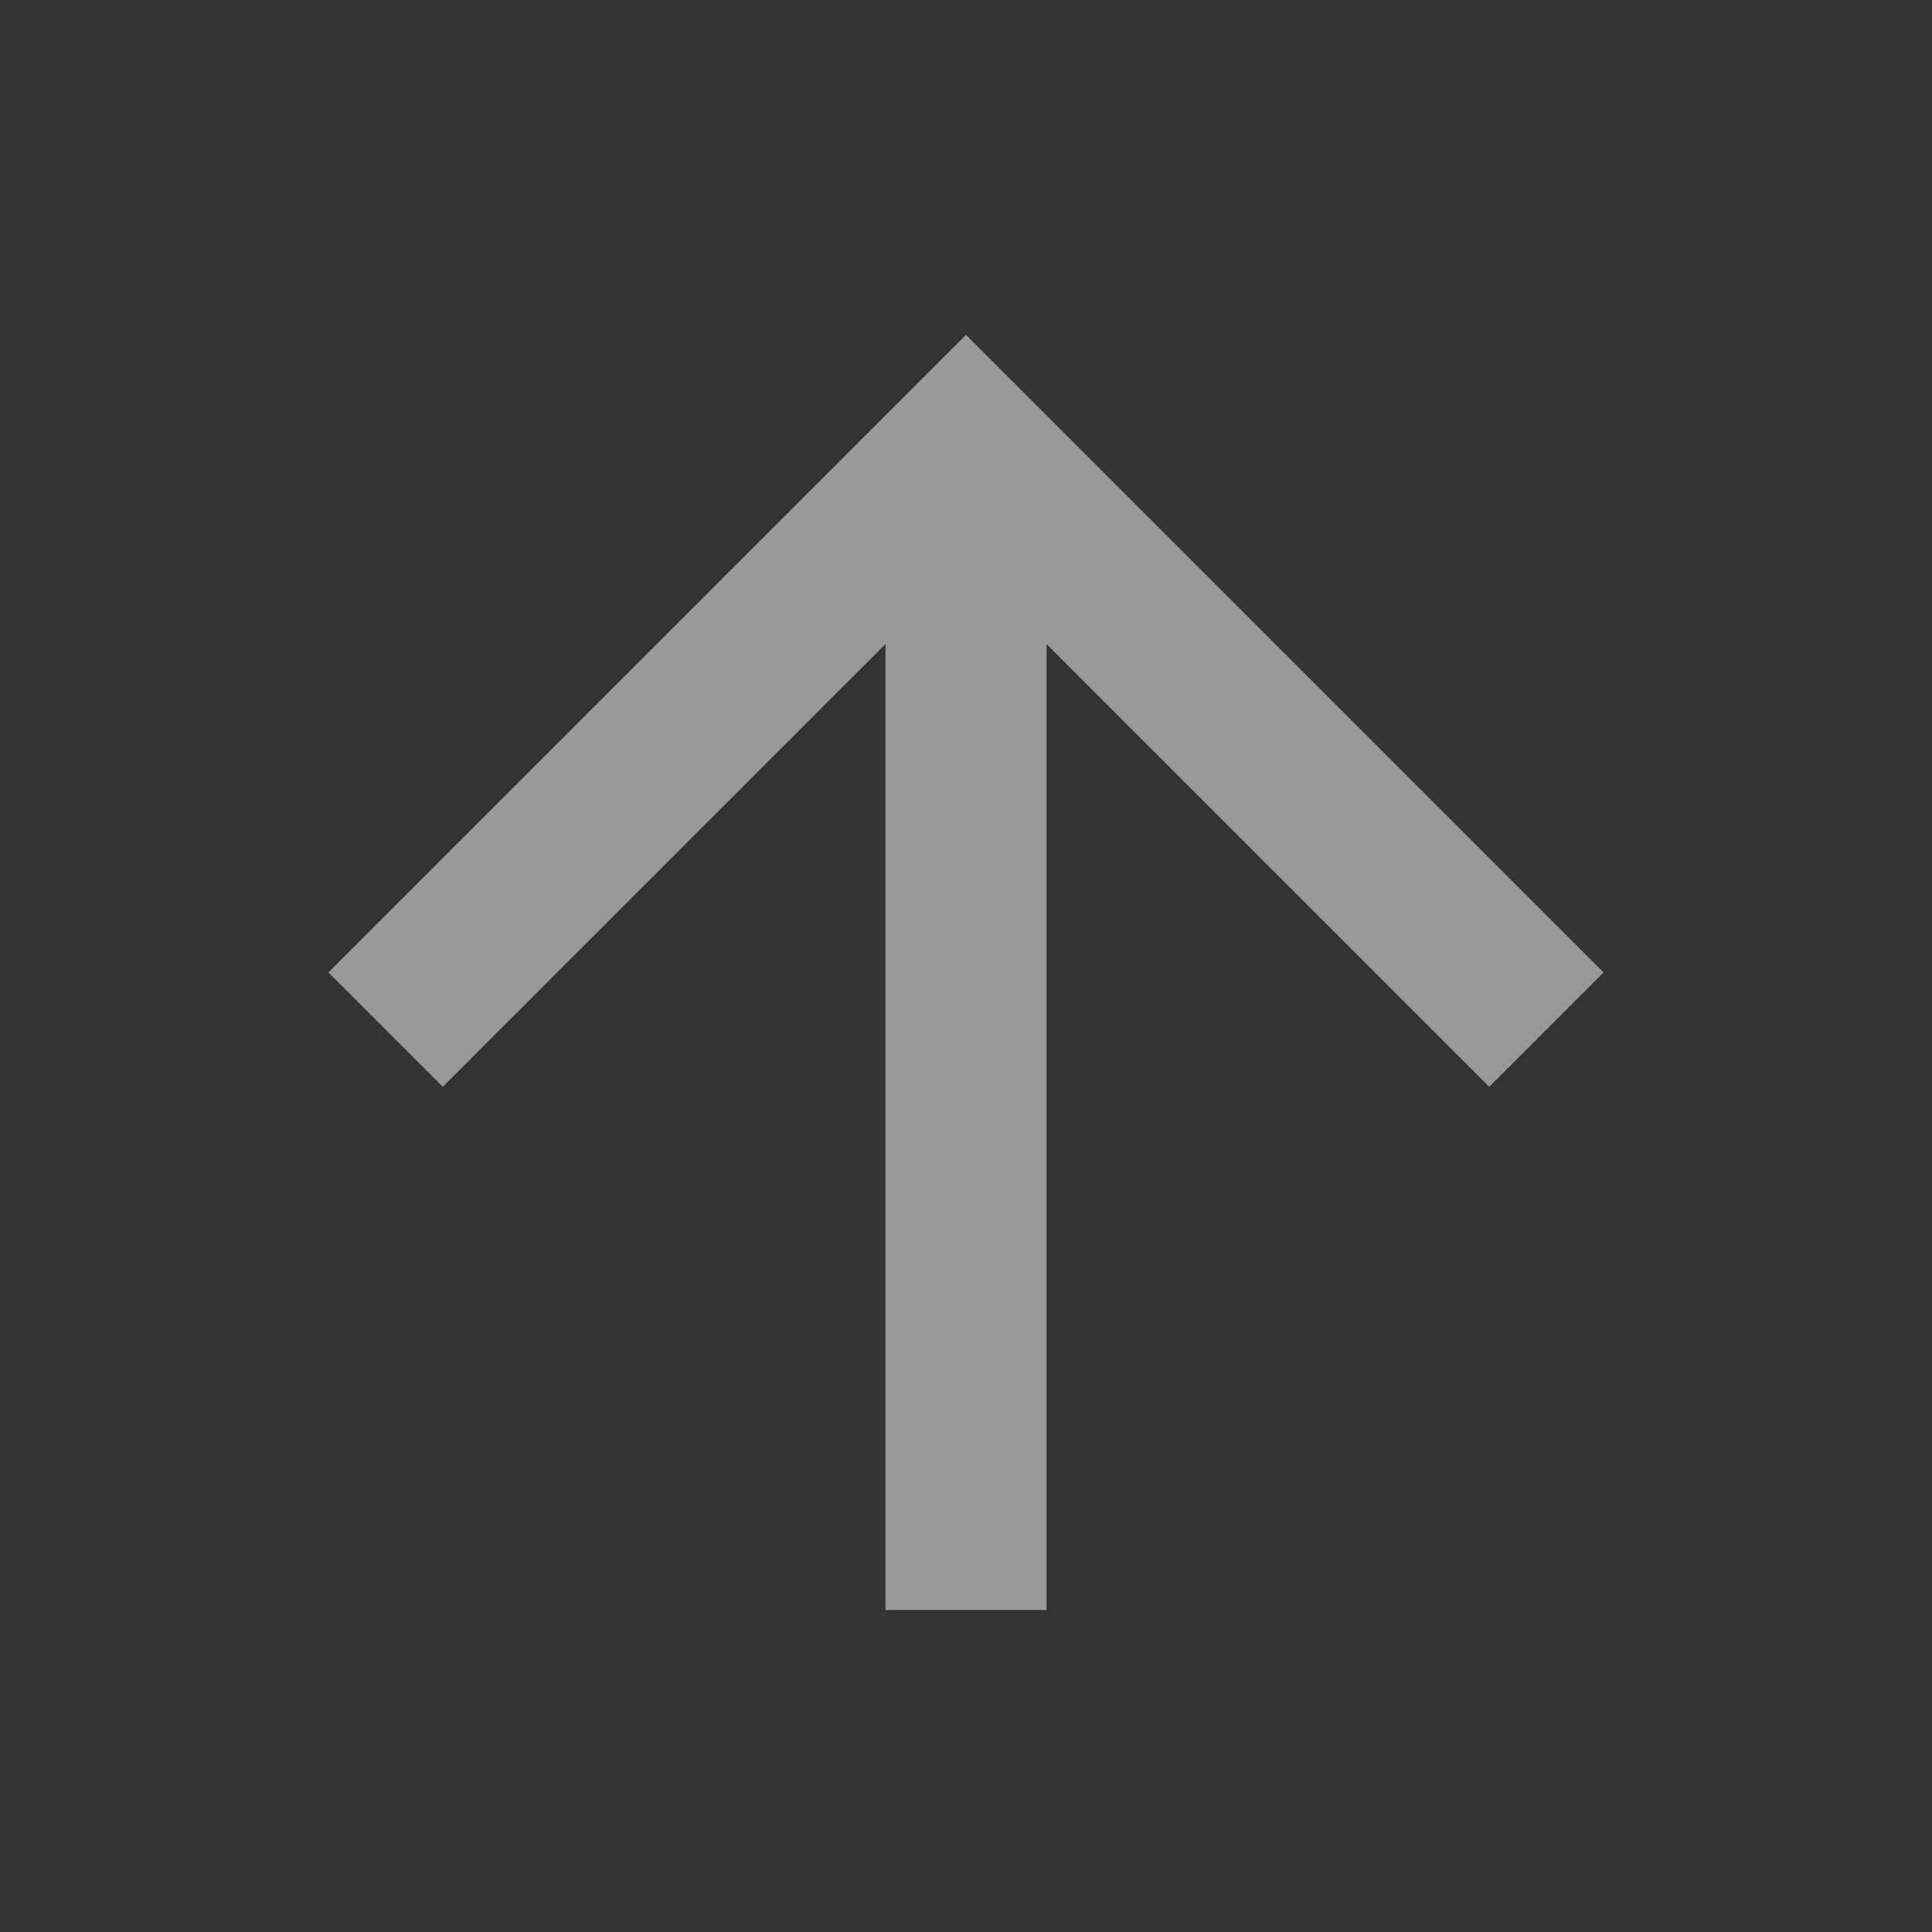 <svg xmlns="http://www.w3.org/2000/svg" width="24" height="24" viewBox="0 0 24 24" fill="none">
    <rect x="0" y="0" width="24" height="24" fill="#333333" stroke="none"/>
    <path d="M13 20H11L11 8L5.5 13.5L4.08 12.08L12 4.16L19.92 12.08L18.5 13.5L13 8L13 20Z" fill="white" fill-opacity="0.5"/>
</svg>